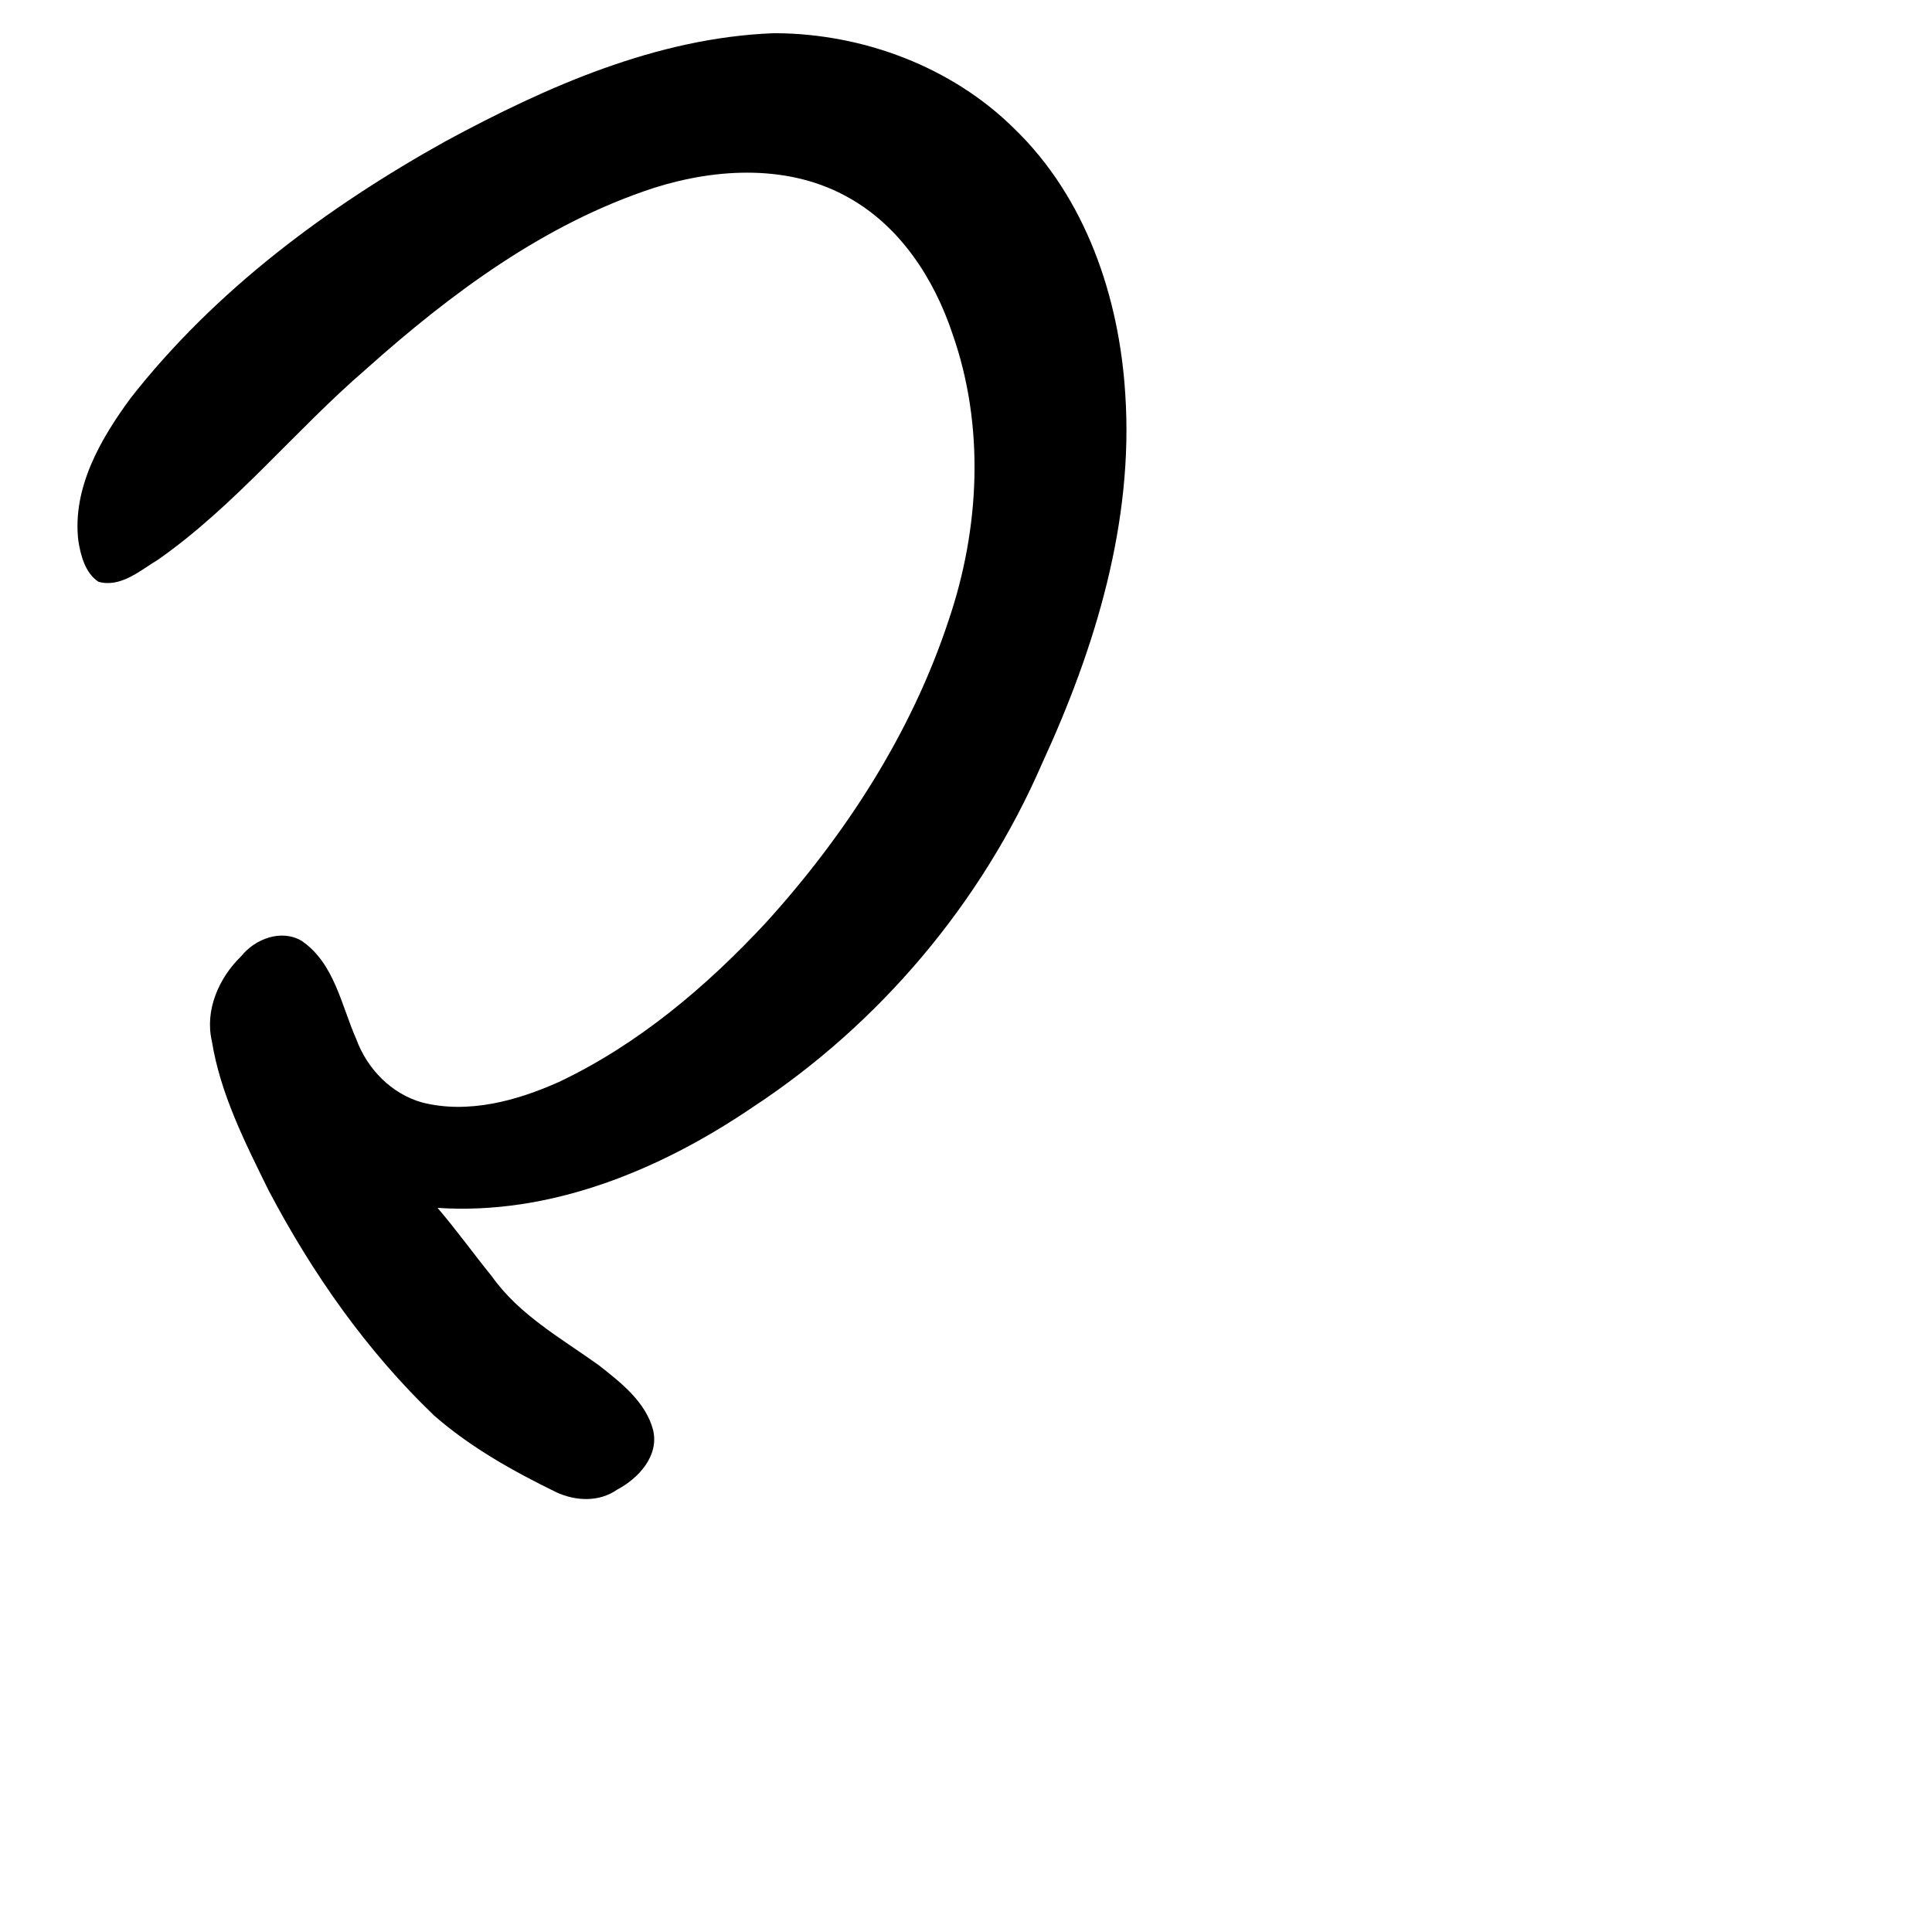 <?xml version="1.0" encoding="UTF-8" standalone="no"?>
<!-- Created with Inkscape (http://www.inkscape.org/) -->

<svg
   xmlns:dc="http://purl.org/dc/elements/1.1/"
   xmlns:cc="http://creativecommons.org/ns#"
   xmlns:rdf="http://www.w3.org/1999/02/22-rdf-syntax-ns#"
   xmlns:svg="http://www.w3.org/2000/svg"
   xmlns="http://www.w3.org/2000/svg"
   xmlns:sodipodi="http://sodipodi.sourceforge.net/DTD/sodipodi-0.dtd"
   xmlns:inkscape="http://www.inkscape.org/namespaces/inkscape"
   width="1000"
   height="1000"
   viewBox="0 0 1000 1000"
   version="1.1"
   id="svg756"
   inkscape:version="0.92.3 (2405546, 2018-03-11)"
   sodipodi:docname="u30de.svg">
  <defs
     id="defs750" />
  <sodipodi:namedview
     id="base"
     pagecolor="#ffffff"
     bordercolor="#666666"
     borderopacity="1.0"
     inkscape:pageopacity="0.0"
     inkscape:pageshadow="2"
     inkscape:zoom="0.35"
     inkscape:cx="551.42857"
     inkscape:cy="576.33663"
     inkscape:document-units="px"
     inkscape:current-layer="layer1"
     showgrid="true"
     units="px"
     inkscape:window-width="1118"
     inkscape:window-height="864"
     inkscape:window-x="641"
     inkscape:window-y="95"
     inkscape:window-maximized="0"
     showguides="true"
     inkscape:guide-bbox="true">
    <inkscape:grid
       type="xygrid"
       id="grid758" />
    <sodipodi:guide
       position="240,200"
       orientation="0,1"
       id="guide8"
       inkscape:locked="false" />
  </sodipodi:namedview>
  <g
     inkscape:label="Layer 1"
     inkscape:groupmode="layer"
     id="layer1"
     transform="translate(0,-32.417)"
     style="display:inline">
    <path
       style="display:inline;fill:#000000;stroke-width:14.716"
       d="m 400,49.622 c -60.248,2.441 -116.847,27.525 -169.215,55.806 -61.5,34.204 -119.477,77.29 -163.125,132.986 -15.617,21.185 -30.274,46.557 -27.131,73.762 1.211,7.762 3.587,16.888 10.476,21.38 11.543,3.179 21.655,-5.967 30.864,-11.493 39.964,-28.028 70.678,-66.752 107.505,-98.502 43.888,-39.219 92.589,-75.456 149.135,-93.897 32.742,-10.382 70.625,-12.296 101.278,5.354 26.428,14.97 43.774,41.883 53.208,70.153 16.824,47.803 14.152,100.864 -2.033,148.453 -19.264,58.363 -53.415,111.043 -94.531,156.365 -30.777,33.103 -66.121,63.024 -107.202,82.481 -21.848,9.756 -46.892,16.617 -70.699,10.594 -15.999,-4.483 -28.527,-17.442 -34.16,-32.868 -7.744,-17.552 -11.308,-39.165 -28.177,-50.757 -10.536,-6.297 -24.174,-1.08 -31.37,7.932 -11.508,11.132 -18.894,27.905 -15.173,43.881 4.396,27.359 17.15,52.457 29.339,77.231 22.529,42.83 50.734,83.128 85.726,116.631 18.834,16.465 40.955,28.835 63.347,39.737 9.956,4.574 22.042,5.117 31.316,-1.367 11.03,-5.806 21.882,-17.444 18.66,-30.931 -3.876,-14.619 -16.744,-24.575 -28.092,-33.494 -19.404,-13.926 -41.134,-25.978 -55.253,-45.86 -9.532,-11.762 -18.359,-24.086 -28.22,-35.584 58.396,3.884 115.079,-19.546 162.722,-51.854 66.037,-43.278 118.882,-105.938 150.28,-178.381 27.448,-59.537 47.399,-124.908 42.962,-191.002 -3.111,-50.227 -20.474,-101.628 -57.413,-137.337 -32.351,-32.065 -78.264,-49.155 -123.39,-49.436 -0.544,-1.88e-4 -1.089,0.015 -1.633,0.017 z"
       id="path1540"
       inkscape:connector-curvature="0" />
  </g>
</svg>
